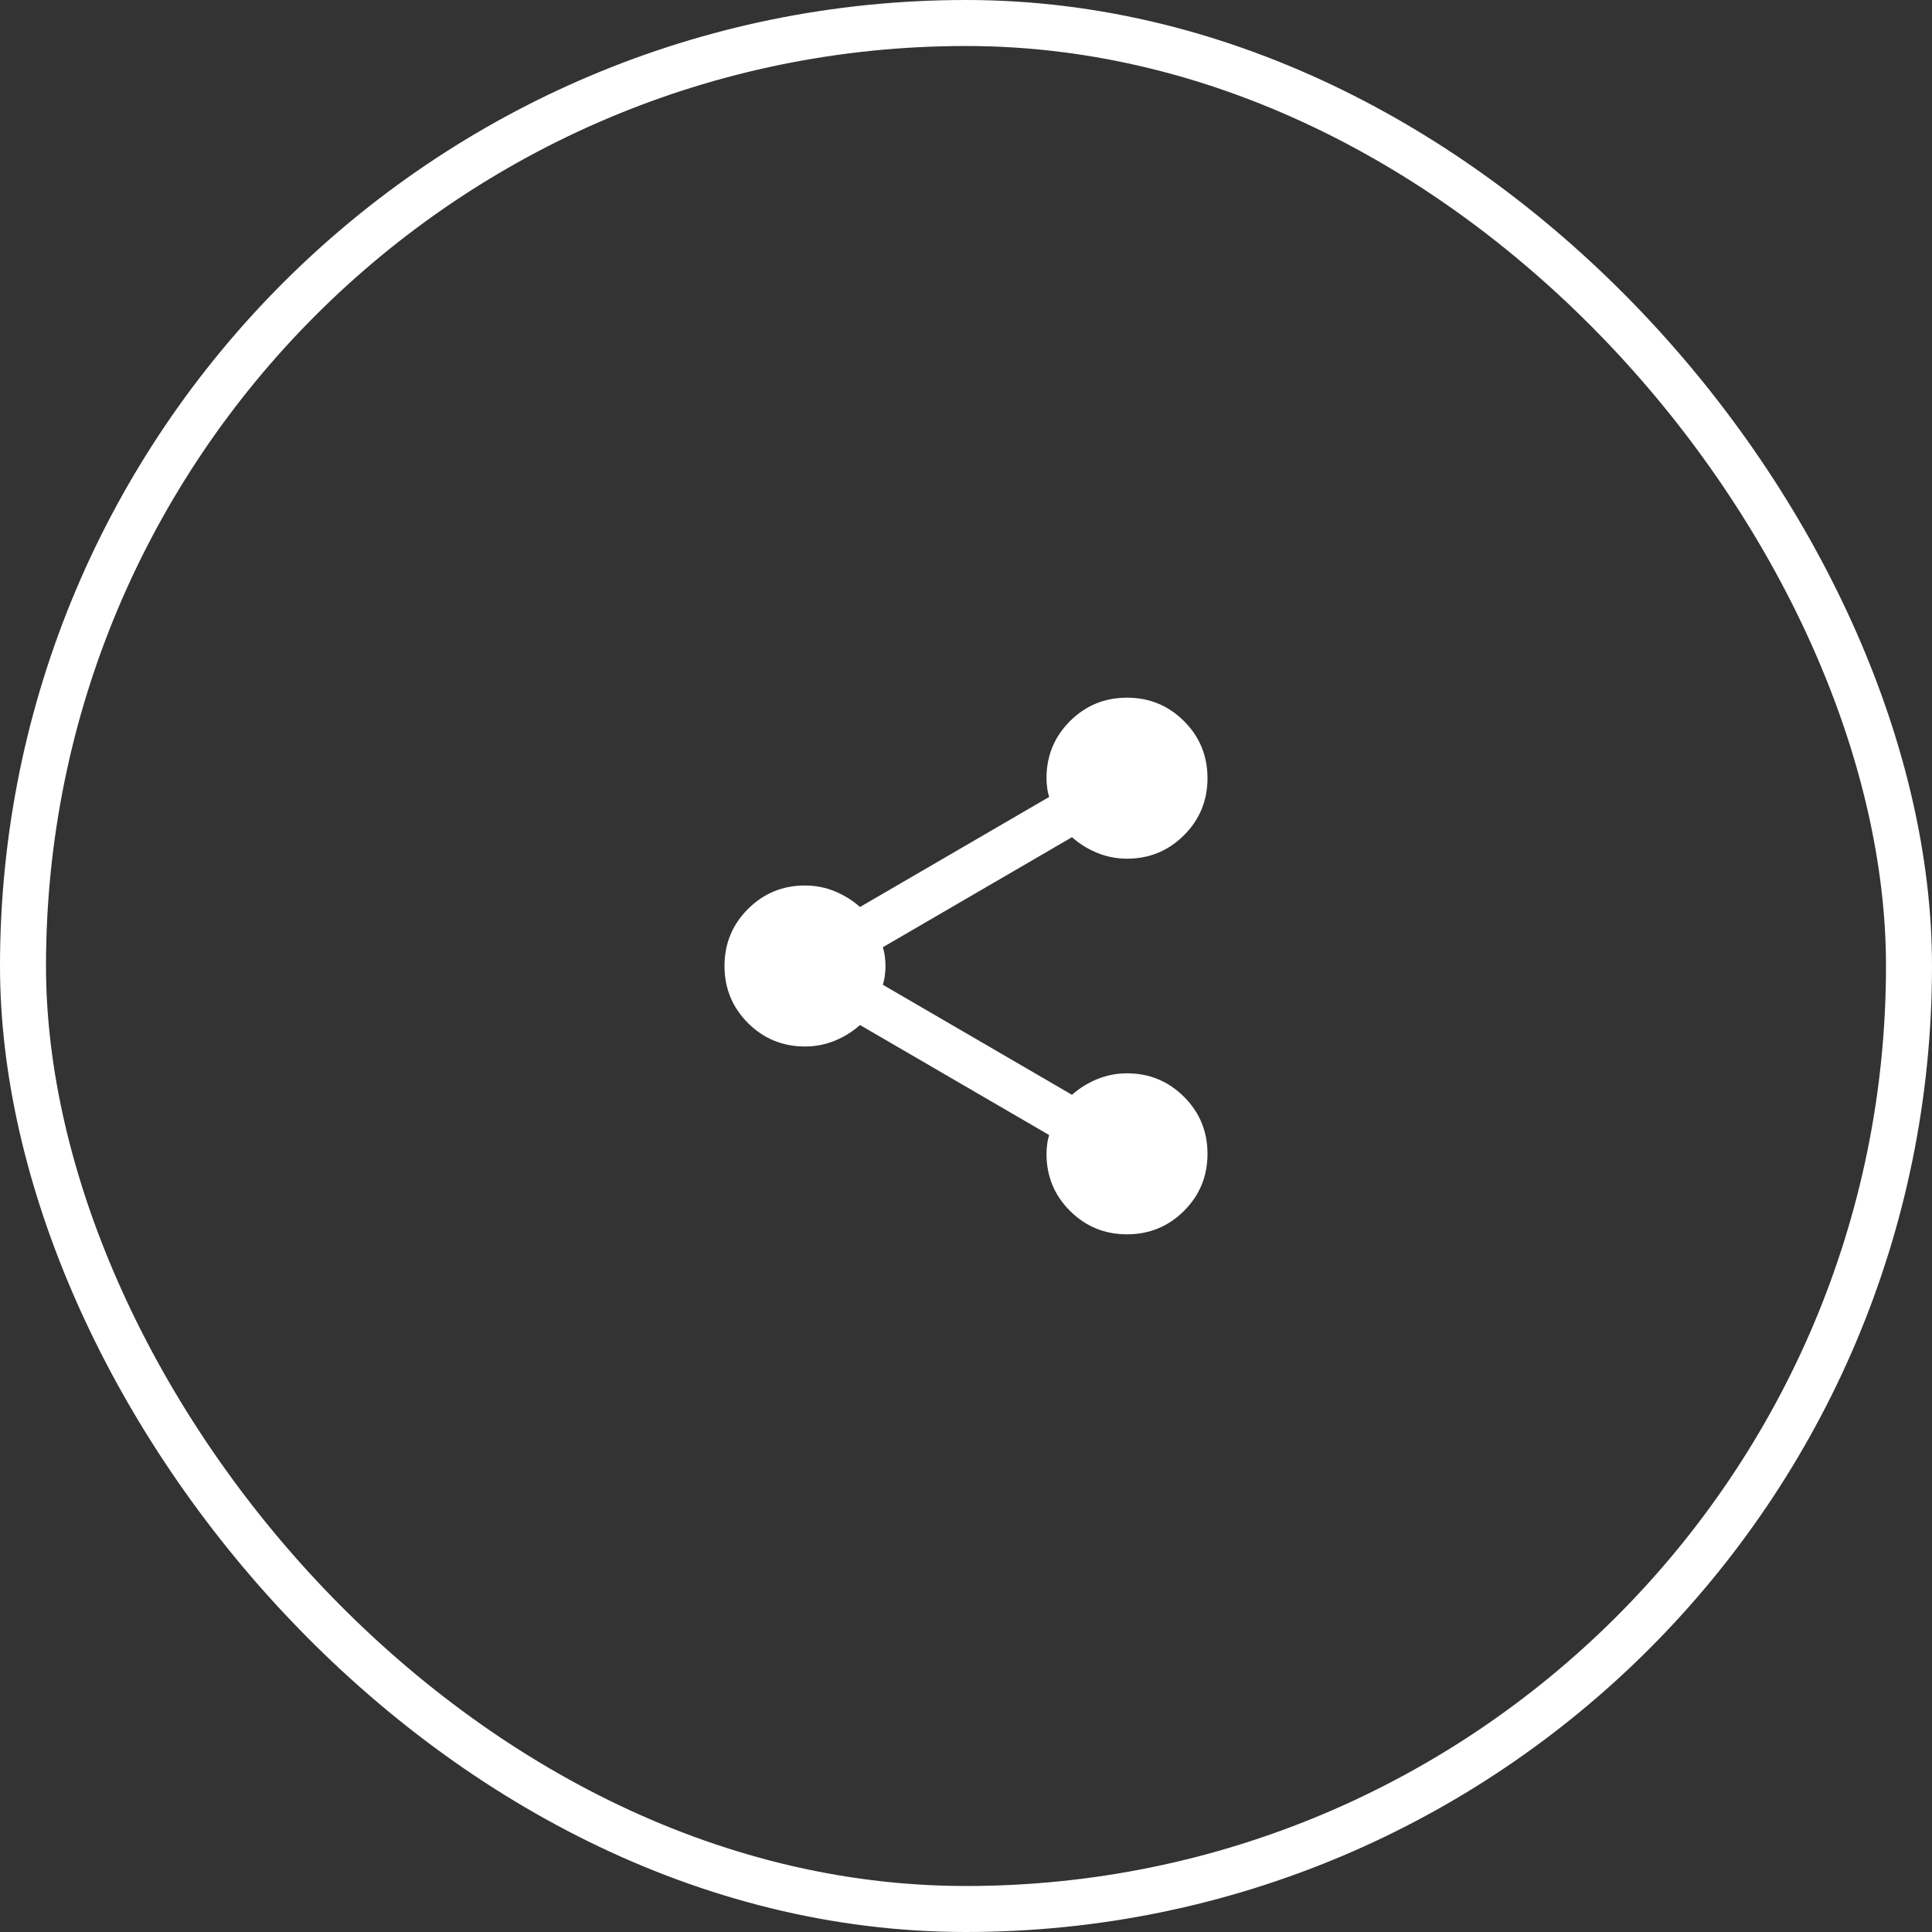<svg width="42" height="42" viewBox="0 0 42 42" fill="none" xmlns="http://www.w3.org/2000/svg">
<rect x="0" y="0" width="42" height="42" fill="#333333" stroke="none"/>
<rect x="0.5" y="0.5" width="41" height="41" rx="20.5" stroke="white"/>
<mask id="mask0_1_1009" style="mask-type:alpha" maskUnits="userSpaceOnUse" x="14" y="14" width="14" height="14">
<rect x="14" y="14" width="14" height="14" fill="#D9D9D9"/>
</mask>
<g mask="url(#mask0_1_1009)">
<path d="M24.5 26.833C24.014 26.833 23.601 26.663 23.26 26.323C22.92 25.983 22.75 25.57 22.75 25.083C22.75 25.015 22.755 24.945 22.765 24.872C22.774 24.799 22.789 24.733 22.808 24.675L18.696 22.283C18.531 22.429 18.346 22.544 18.142 22.626C17.938 22.709 17.724 22.75 17.5 22.75C17.014 22.75 16.601 22.58 16.26 22.24C15.92 21.899 15.75 21.486 15.75 21C15.75 20.514 15.92 20.101 16.26 19.761C16.601 19.42 17.014 19.25 17.5 19.25C17.724 19.25 17.938 19.291 18.142 19.374C18.346 19.457 18.531 19.571 18.696 19.717L22.808 17.325C22.789 17.267 22.774 17.201 22.765 17.128C22.755 17.055 22.75 16.985 22.75 16.917C22.75 16.431 22.92 16.017 23.26 15.677C23.601 15.337 24.014 15.167 24.5 15.167C24.986 15.167 25.399 15.337 25.74 15.677C26.08 16.017 26.25 16.431 26.25 16.917C26.25 17.403 26.08 17.816 25.74 18.156C25.399 18.497 24.986 18.667 24.5 18.667C24.276 18.667 24.062 18.625 23.858 18.543C23.654 18.46 23.469 18.346 23.304 18.2L19.192 20.592C19.211 20.65 19.226 20.716 19.235 20.789C19.245 20.861 19.25 20.932 19.25 21C19.25 21.068 19.245 21.139 19.235 21.212C19.226 21.285 19.211 21.35 19.192 21.408L23.304 23.8C23.469 23.654 23.654 23.54 23.858 23.457C24.062 23.375 24.276 23.333 24.5 23.333C24.986 23.333 25.399 23.504 25.74 23.844C26.08 24.184 26.25 24.597 26.25 25.083C26.25 25.57 26.08 25.983 25.74 26.323C25.399 26.663 24.986 26.833 24.5 26.833Z" fill="white"/>
</g>
</svg>
